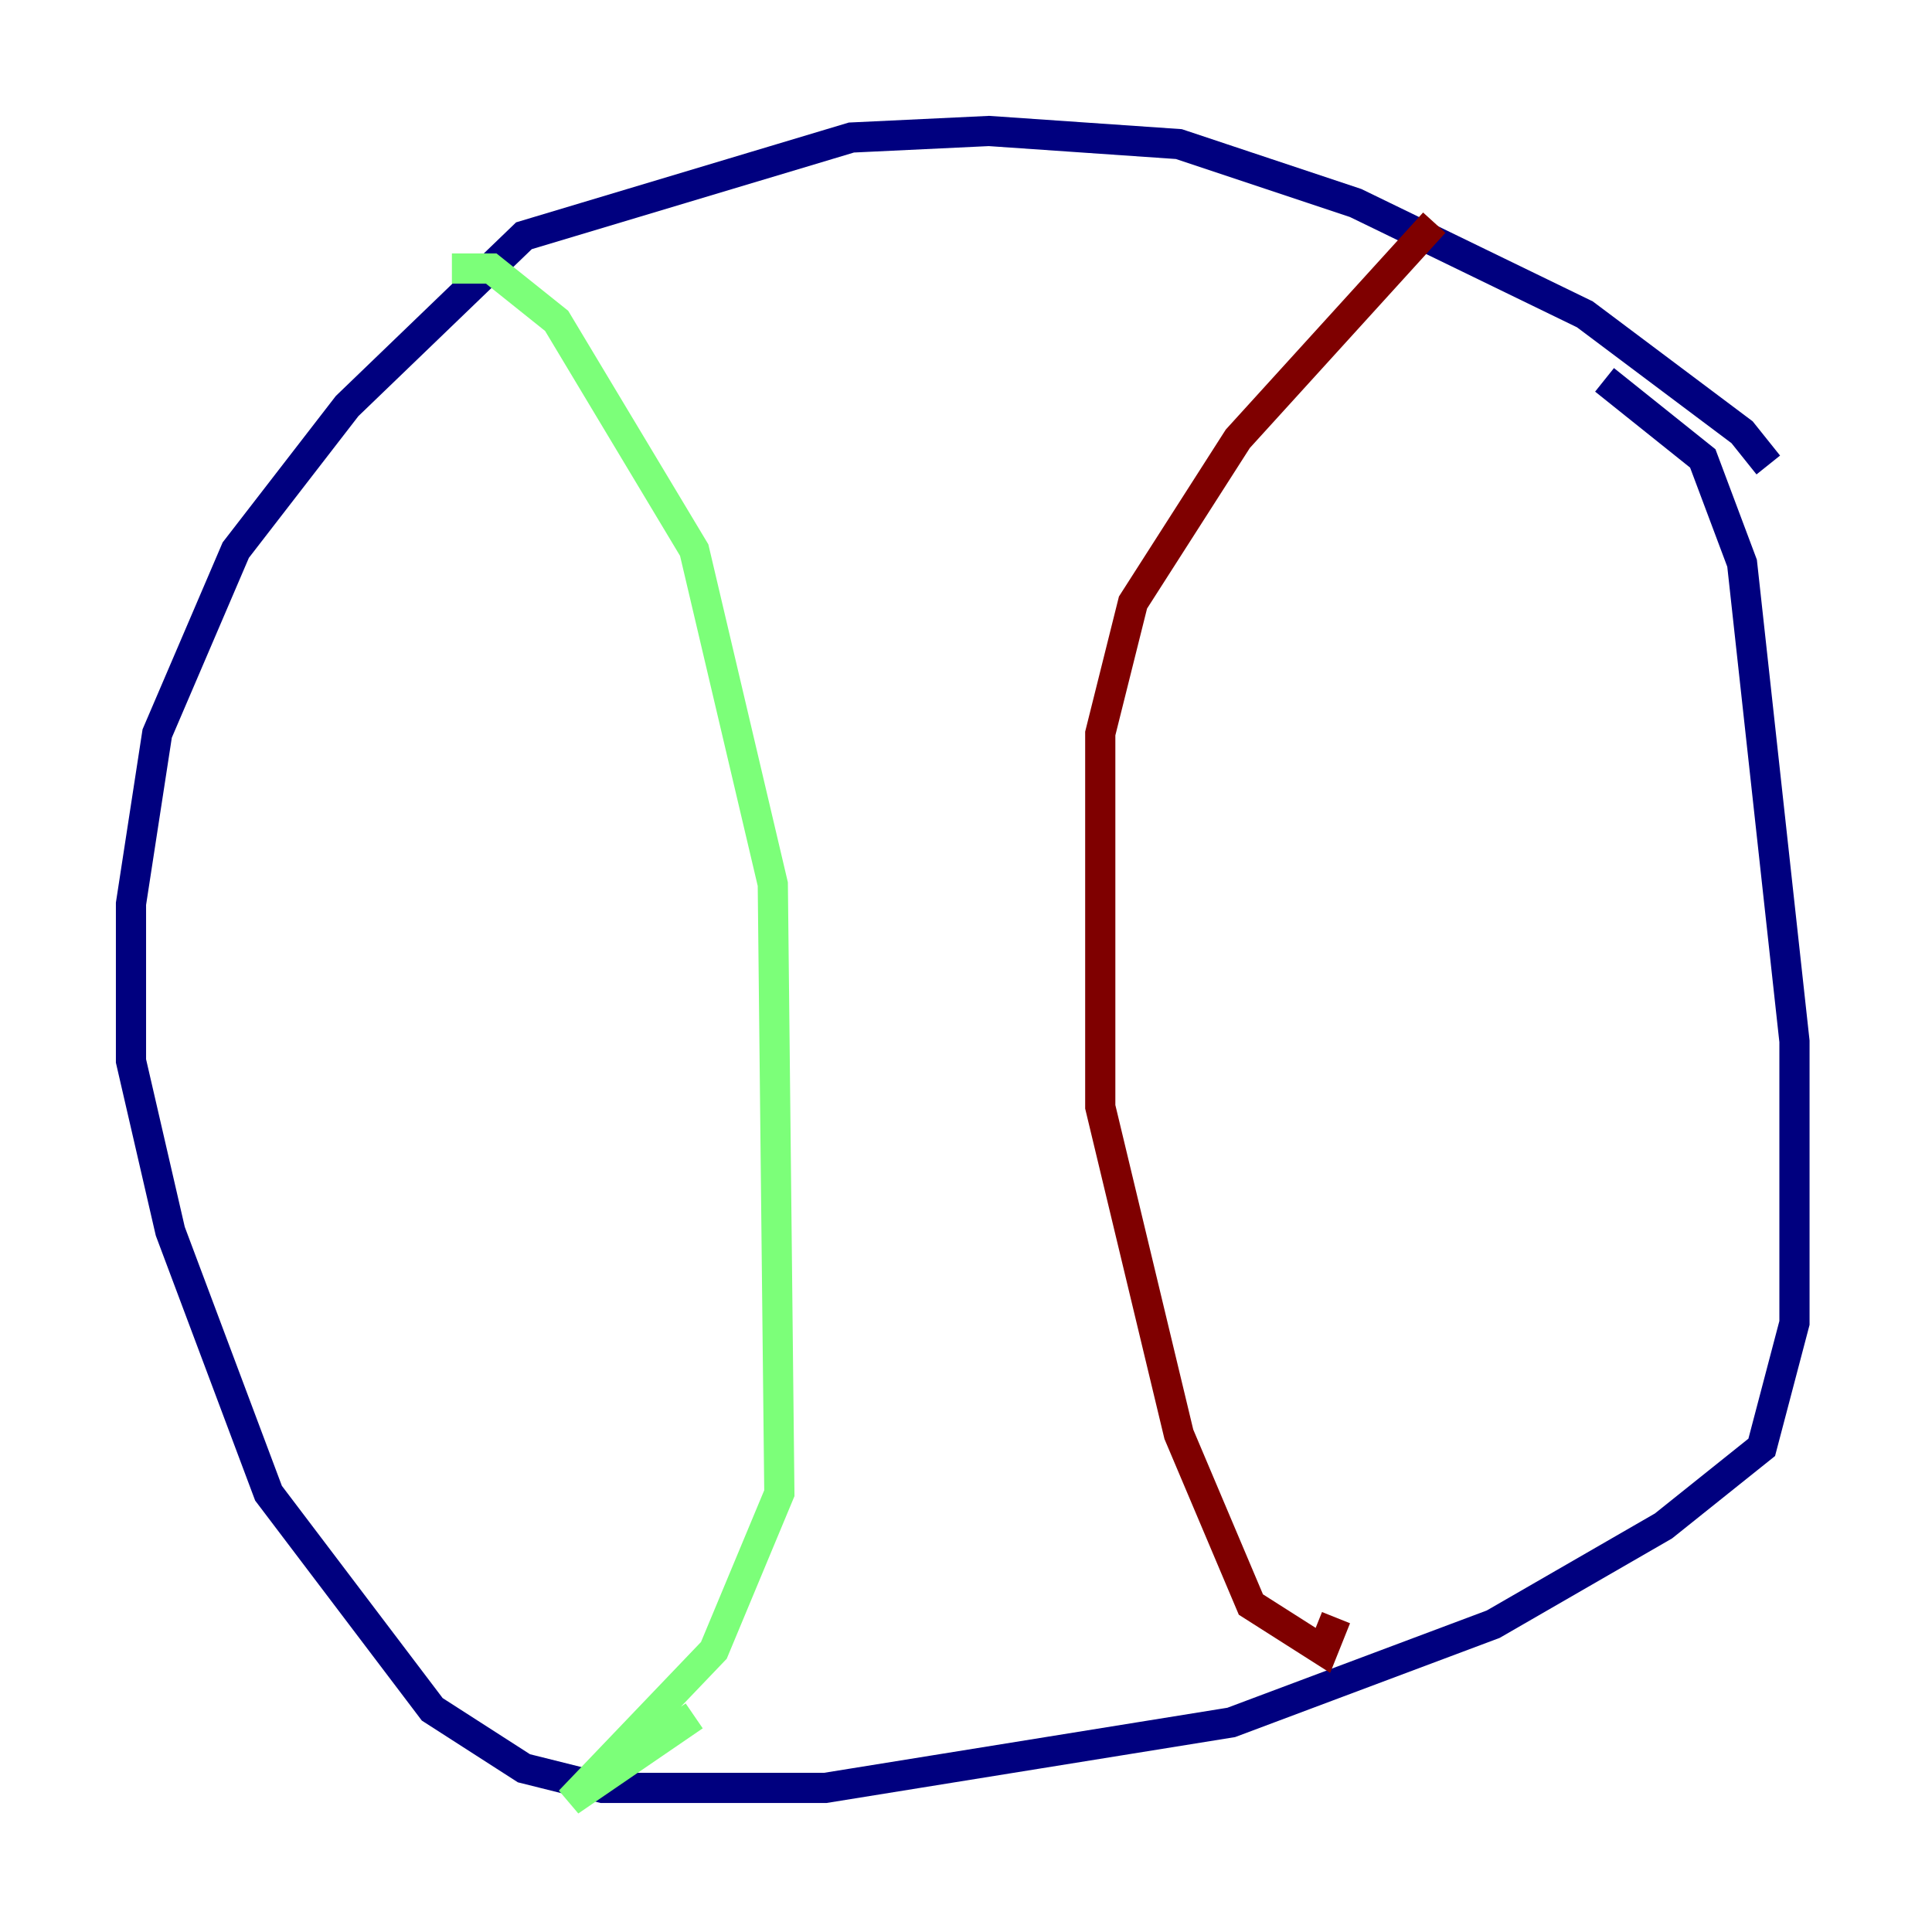 <?xml version="1.0" encoding="utf-8" ?>
<svg baseProfile="tiny" height="128" version="1.2" viewBox="0,0,128,128" width="128" xmlns="http://www.w3.org/2000/svg" xmlns:ev="http://www.w3.org/2001/xml-events" xmlns:xlink="http://www.w3.org/1999/xlink"><defs /><polyline fill="none" points="117.153,30.807 115.417,28.637 105.003,20.827 89.817,13.451 78.102,9.546 65.519,8.678 56.407,9.112 34.712,15.62 22.997,26.902 15.62,36.447 10.414,48.597 8.678,59.878 8.678,70.291 11.281,81.573 17.79,98.929 28.637,113.248 34.712,117.153 39.919,118.454 54.671,118.454 81.573,114.115 98.929,107.607 110.21,101.098 116.719,95.891 118.888,87.647 118.888,68.99 115.417,37.315 112.814,30.373 106.305,25.166" stroke="#00007f" stroke-width="2" /><polyline fill="none" points="29.939,17.79 32.542,17.79 36.881,21.261 45.993,36.447 51.2,58.576 51.634,98.929 47.295,109.342 37.749,119.322 45.993,113.681" stroke="#7cff79" stroke-width="2" /><polyline fill="none" points="95.024,14.752 82.007,29.071 75.064,39.919 72.895,48.597 72.895,73.329 78.102,95.024 82.875,106.305 87.647,109.342 88.515,107.173" stroke="#7f0000" stroke-width="2" /></svg>